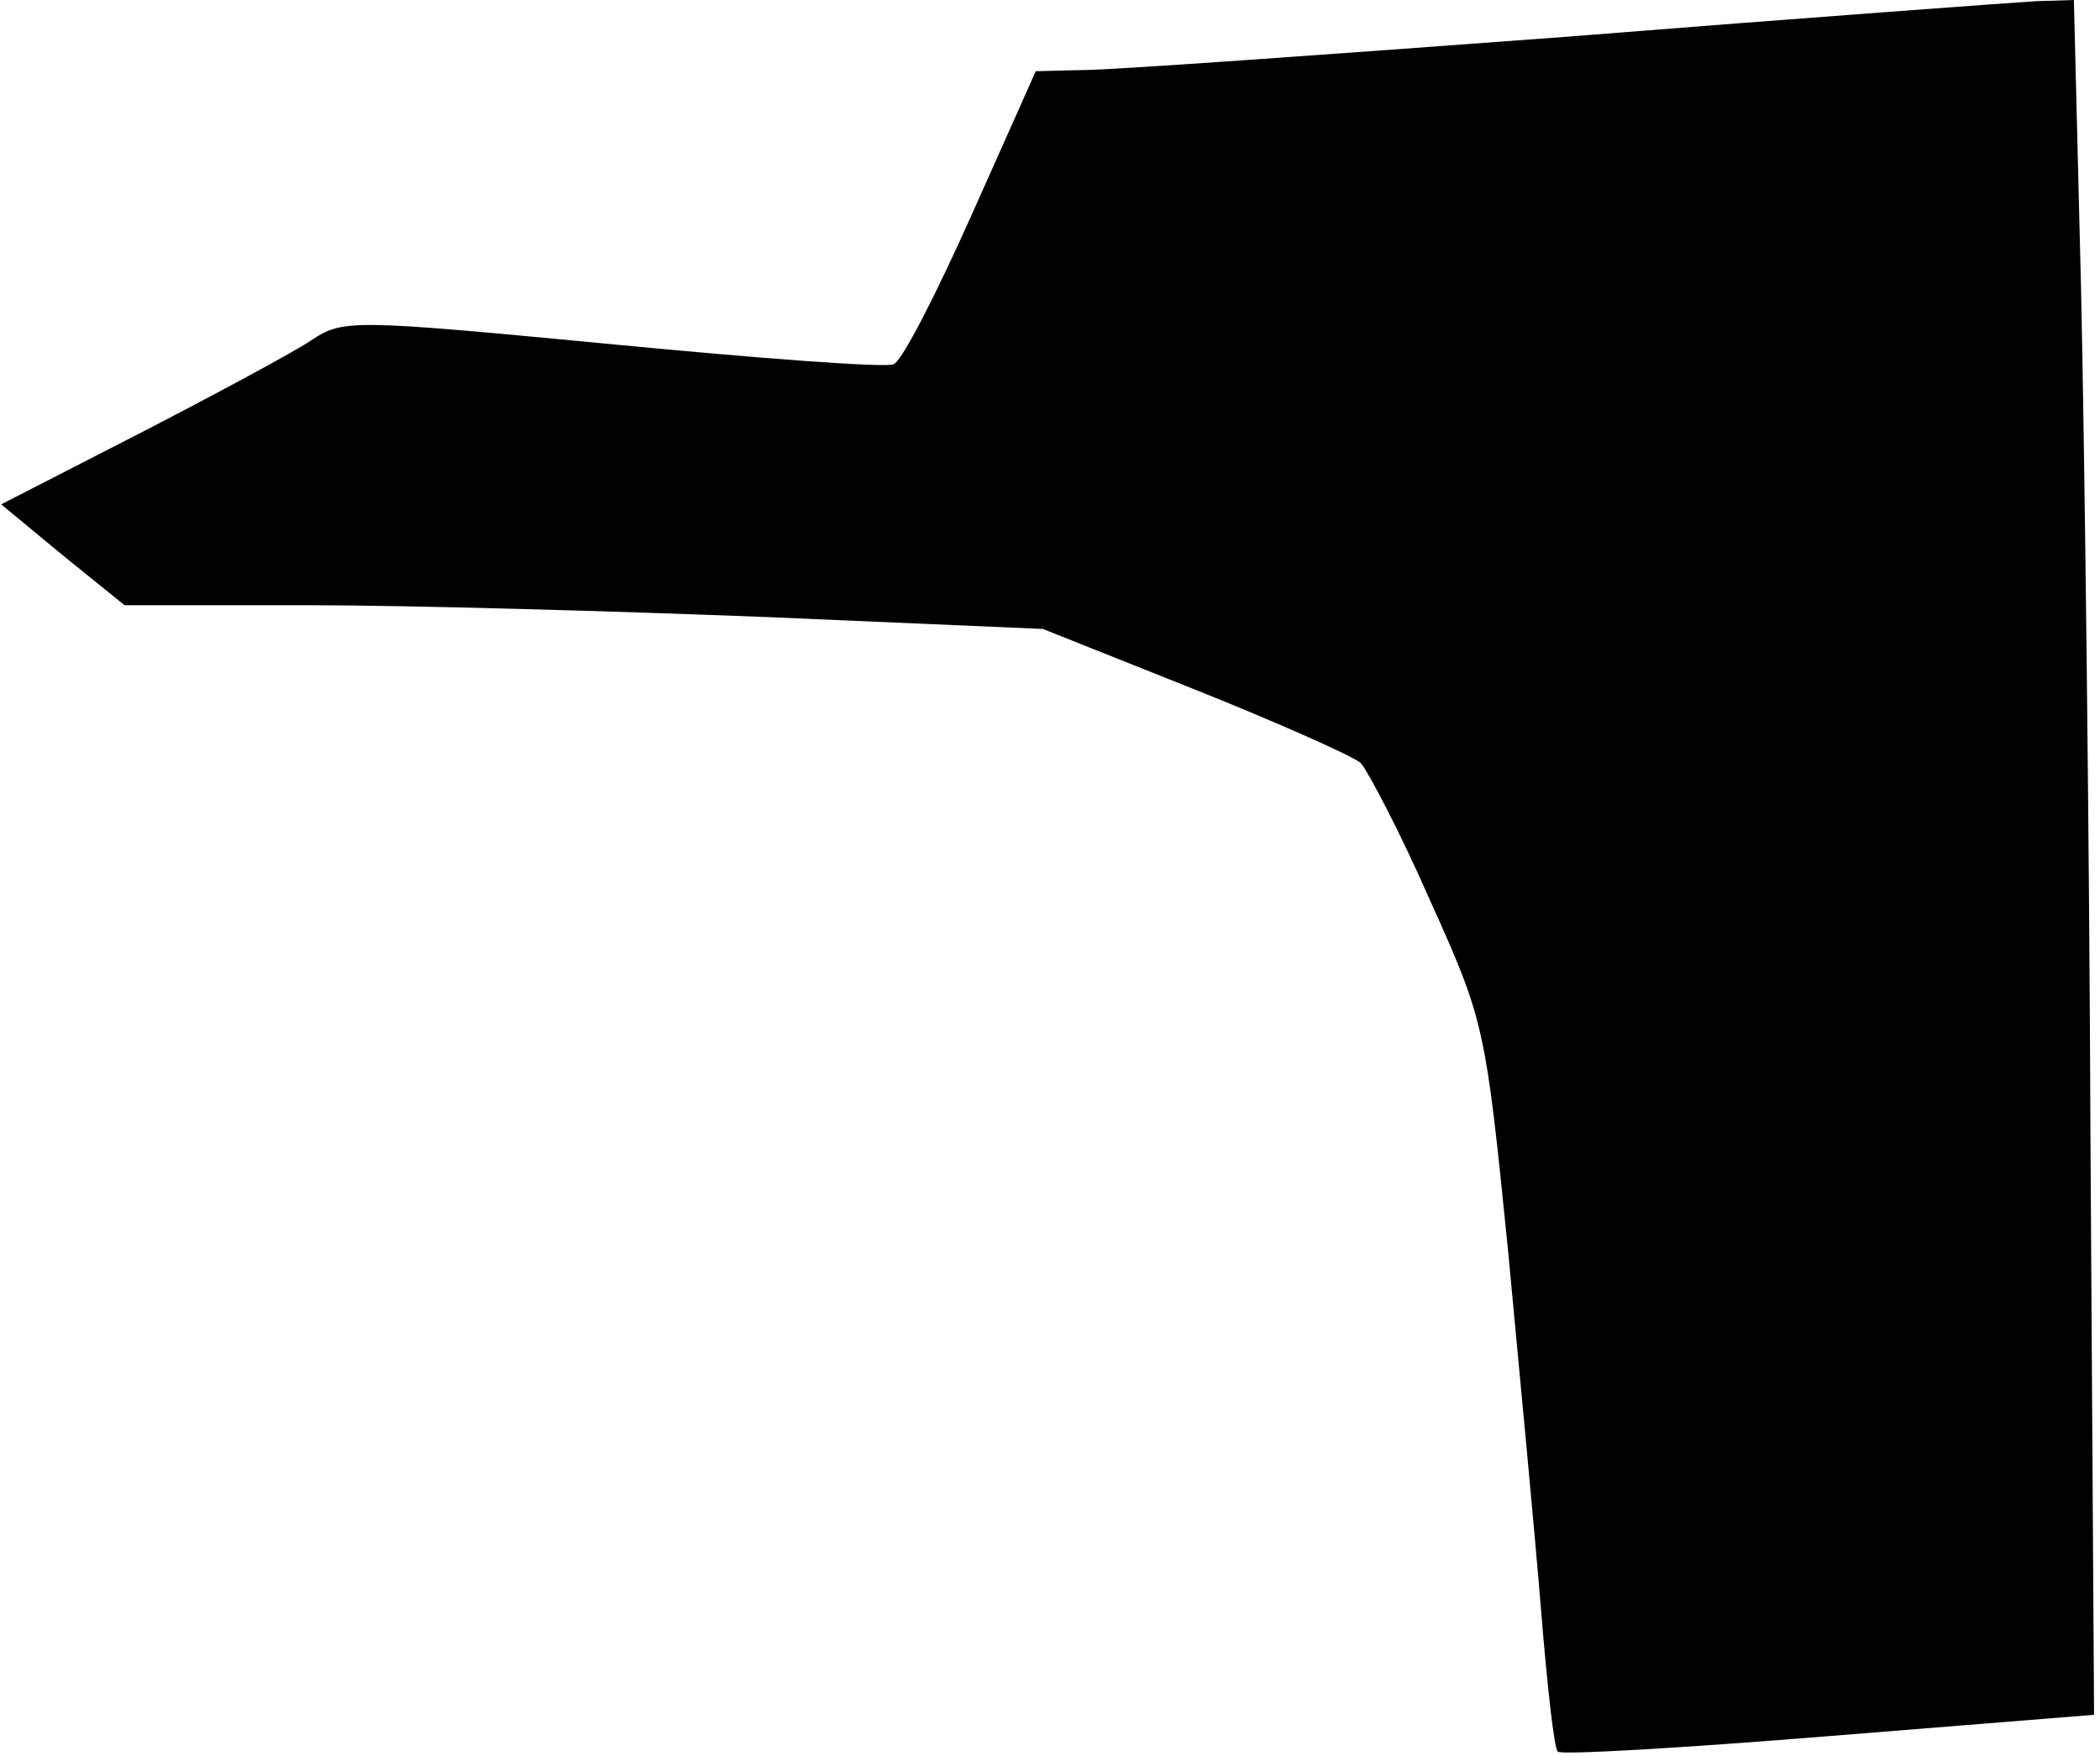<?xml version="1.0" standalone="no"?>
<!DOCTYPE svg PUBLIC "-//W3C//DTD SVG 20010904//EN"
 "http://www.w3.org/TR/2001/REC-SVG-20010904/DTD/svg10.dtd">
<svg version="1.0" xmlns="http://www.w3.org/2000/svg"
 width="177pt" height="148pt" viewBox="0 0 177 148"
 preserveAspectRatio="xMidYMid meet">
<g transform="translate(0,148) scale(0.1,-0.1)"
fill="#000000" stroke="none">
<path fill="#000000" stroke="none" d="M1320 1449 c-201 -15 -383 -28 -406
-28 l-41 -1 -54 -121 c-30 -67 -59 -124 -66 -126 -7 -3 -114 5 -238 17 -220
21 -226 21 -253 3 -15 -10 -80 -45 -144 -78 l-117 -60 52 -43 52 -42 155 0
c85 0 259 -5 387 -10 l232 -10 128 -51 c70 -28 133 -56 140 -62 6 -7 33 -58
58 -115 46 -102 47 -106 66 -295 10 -106 23 -243 28 -305 5 -62 11 -116 14
-118 2 -3 105 3 228 13 l224 18 -3 480 c-1 264 -5 589 -8 723 l-6 242 -32 -1
c-17 -1 -195 -14 -396 -30z"/>
</g>
</svg>
